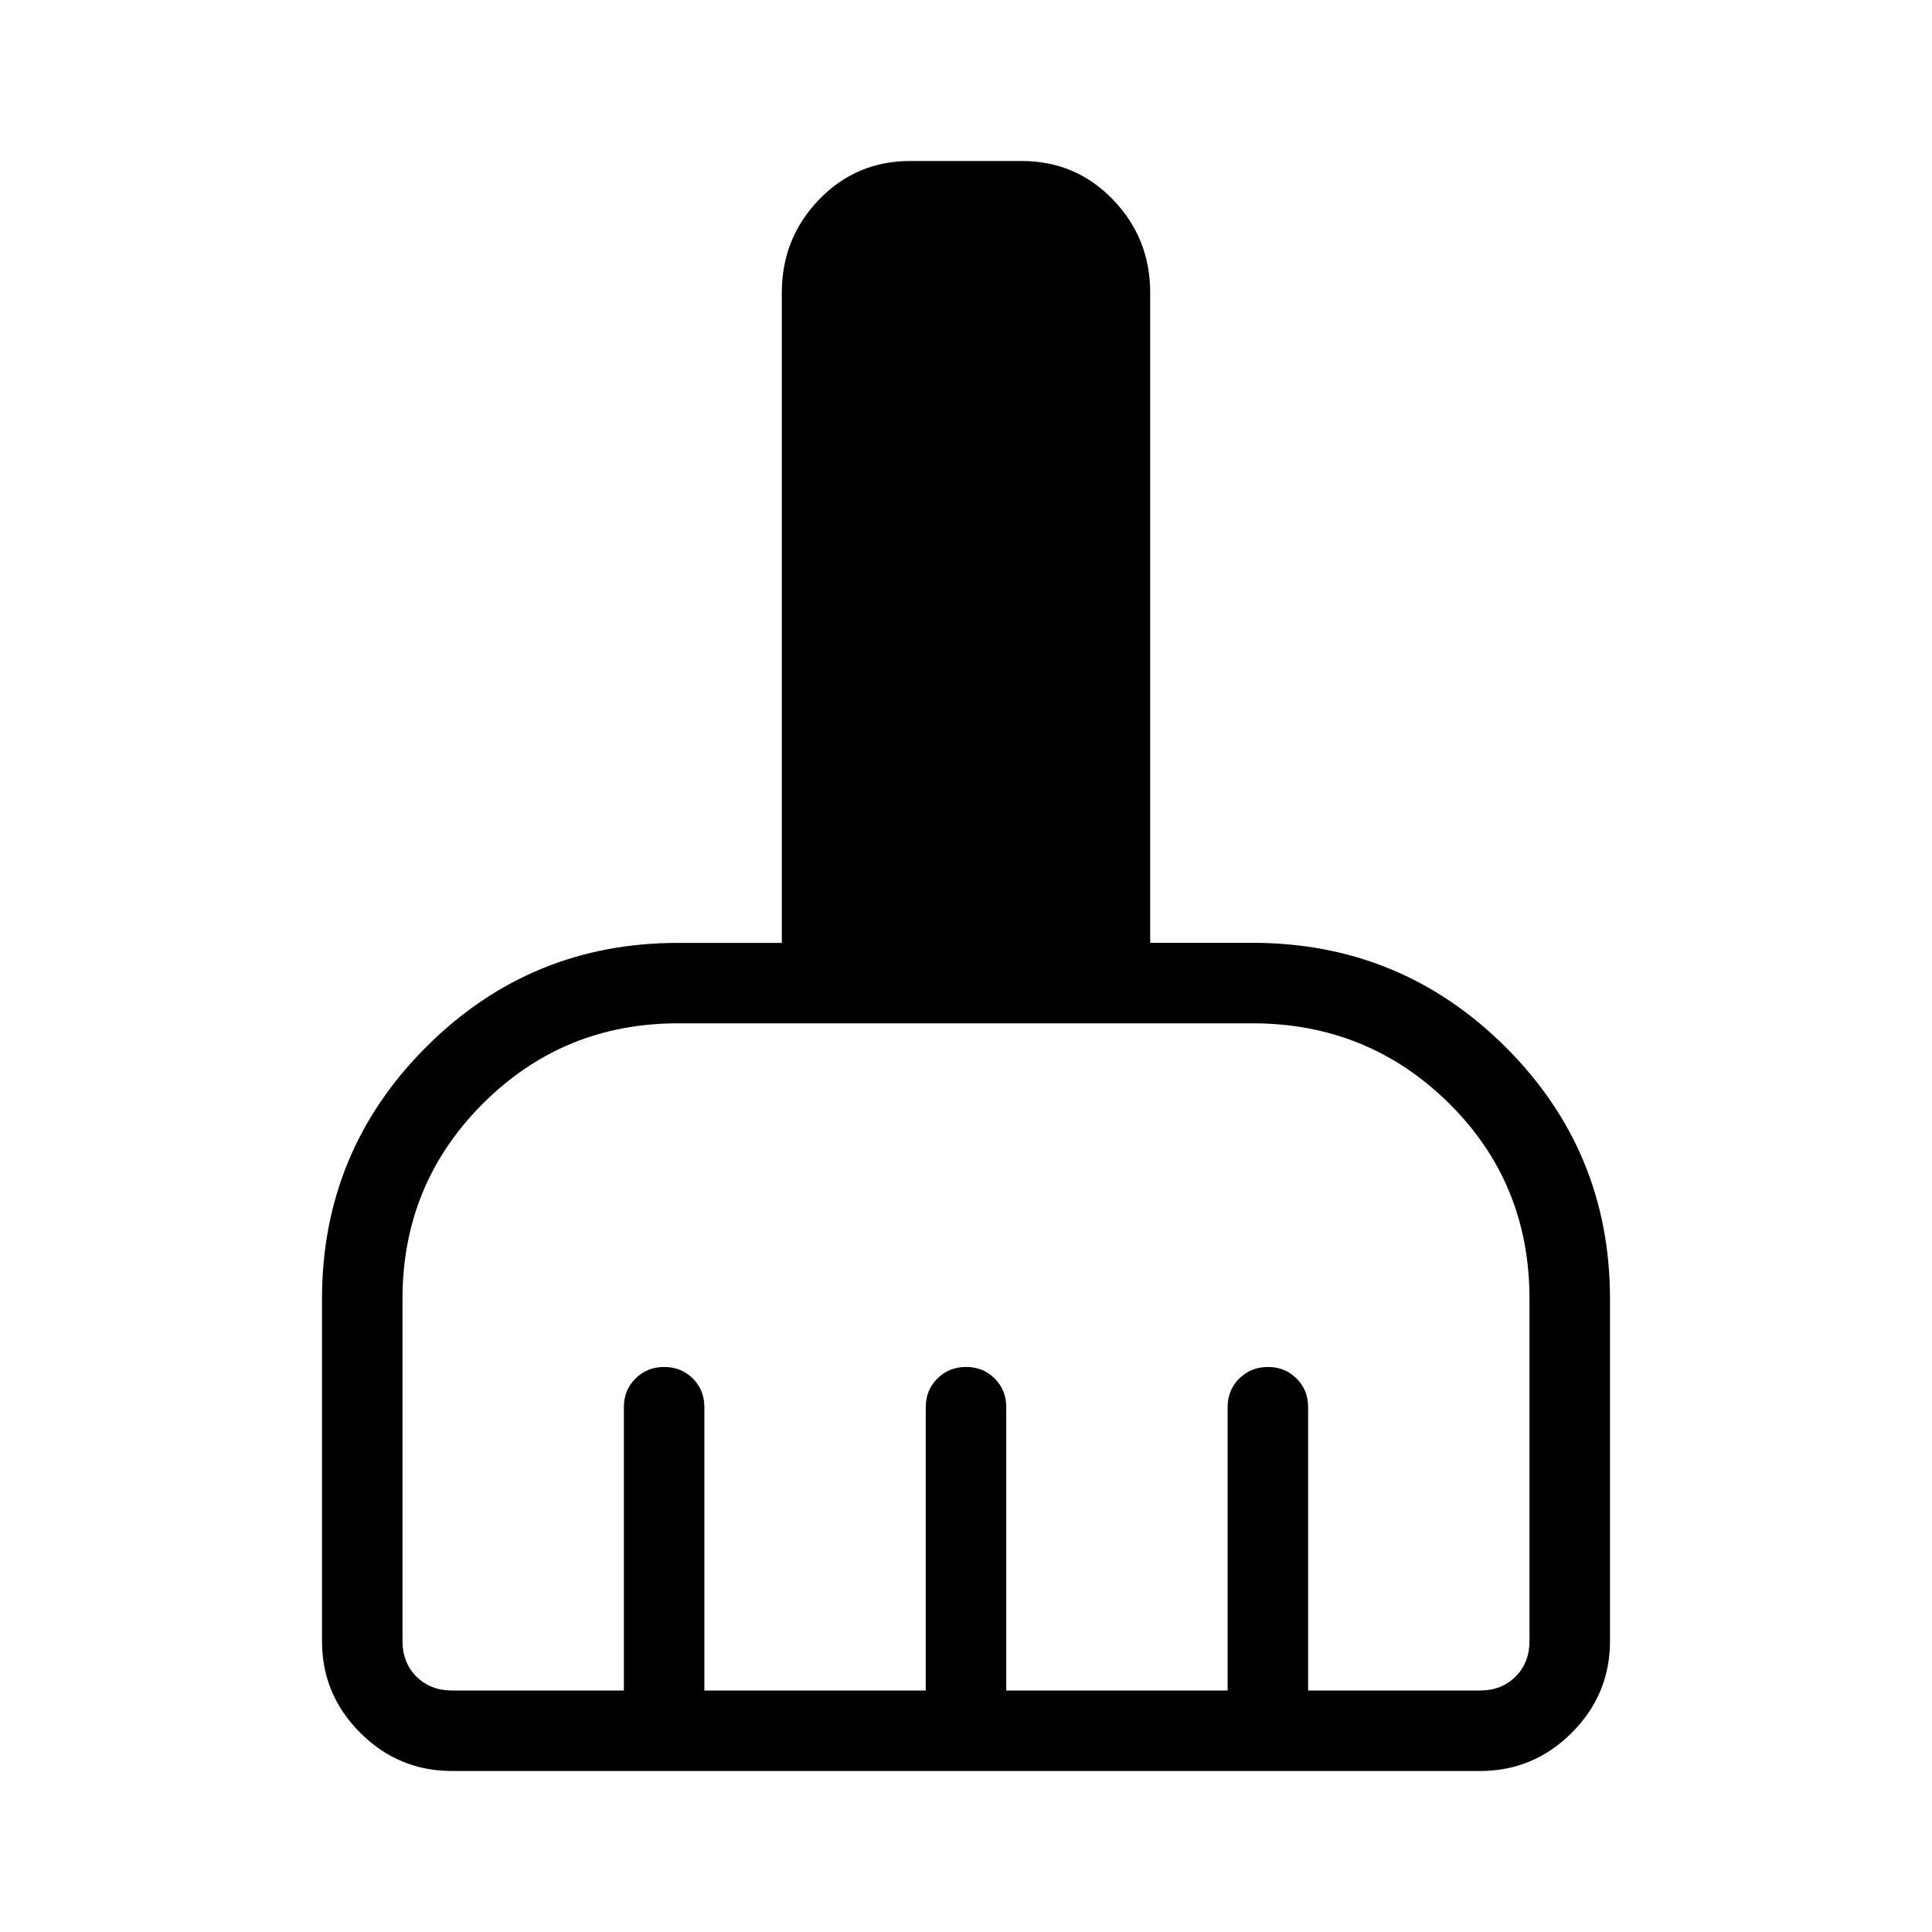 <svg xmlns="http://www.w3.org/2000/svg" width="1em" height="1em" viewBox="0 0 24 24"><path fill="currentColor" d="M5.615 22q-.666 0-1.14-.475Q4 21.052 4 20.386v-4.25q0-1.836 1.294-3.13t3.13-1.293h1.288V3.635q0-.675.462-1.155T11.308 2h1.384q.671 0 1.134.48q.462.48.462 1.155v8.077h1.27q1.843 0 3.143 1.293Q20 14.3 20 16.135v4.25q0 .666-.475 1.14q-.474.475-1.14.475zm0-1H7.75v-3.52q0-.212.144-.355q.144-.144.357-.144q.212 0 .356.144q.143.143.143.356V21h2.75v-3.52q0-.212.144-.355q.144-.144.357-.144t.356.144q.143.143.143.356V21h2.75v-3.52q0-.212.144-.355t.357-.144q.212 0 .356.144q.143.143.143.356V21h2.135q.269 0 .442-.173t.173-.442v-4.25q0-1.443-1.004-2.433q-1.004-.99-2.438-.99H8.423q-1.426 0-2.425.998Q5 14.708 5 16.135v4.25q0 .269.173.442t.442.173"/></svg>